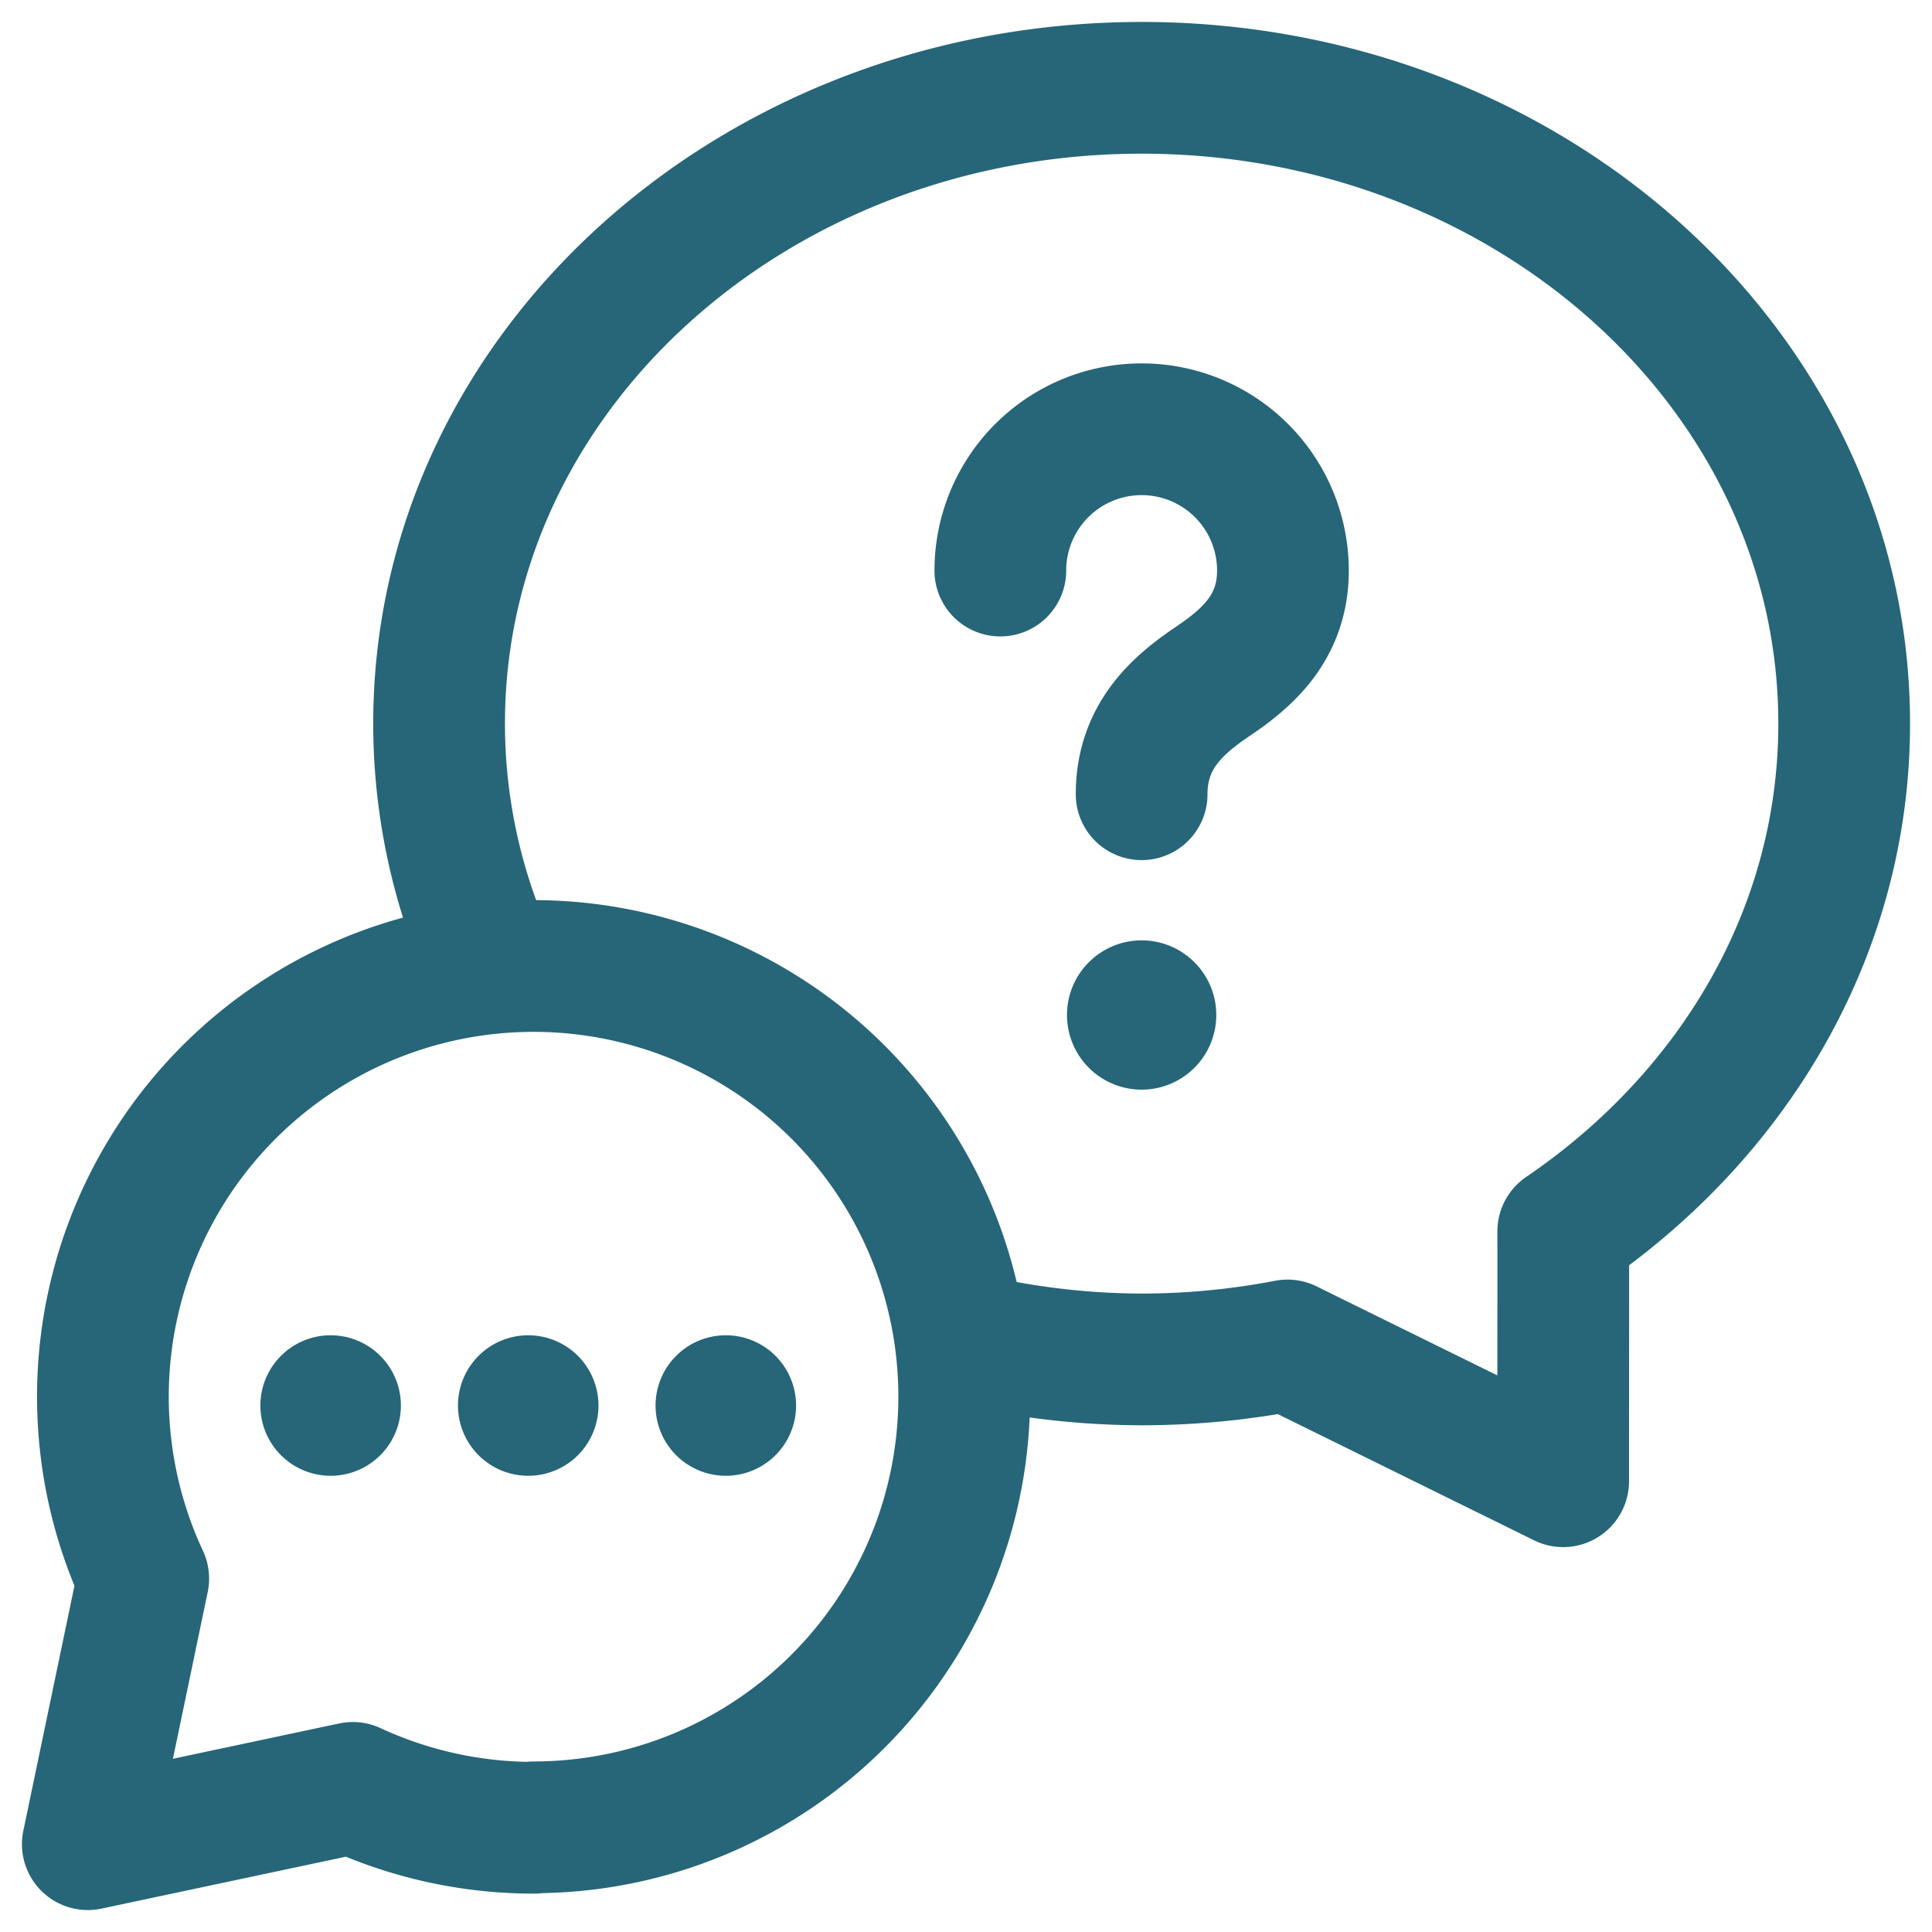 <svg xmlns="http://www.w3.org/2000/svg" width="22" height="22" viewBox="0 0 22 22"><title>Group 50</title><g fill="none" fill-rule="evenodd" stroke="#266678" stroke-linecap="round" stroke-linejoin="round" stroke-width="1.5"><path d="M6.083 20.813a4.897 4.897 0 0 1-2.065-.454L1 21l.631-3.024a4.904 4.904 0 1 1 4.447 2.832"/><path d="M5.612 11.019A6.625 6.625 0 0 1 5 8.24C5 4.223 8.598 1 13 1s8 3.223 8 7.24c0 2.374-1.262 4.464-3.199 5.782.001.756-.001 1.775-.001 2.845l-3.139-1.546A8.81 8.81 0 0 1 13 15.48a8.789 8.789 0 0 1-2.056-.25m-7.149.735a.05.05 0 1 1-.07.07.05.05 0 0 1 .07-.07m2.25 0a.05.05 0 1 1-.07.07.05.05 0 0 1 .07-.07m2.25 0a.05.05 0 1 1-.07.07.05.05 0 0 1 .07-.07"/><path d="M13 9.044c0-.657.406-1.013.813-1.287.398-.268.796-.617.796-1.26a1.609 1.609 0 1 0-3.218 0M13 11.458a.1.1 0 0 0-.1.1.1.1 0 0 0 .1.1.1.1 0 0 0 .1-.1.1.1 0 0 0-.1-.1"/></g></svg>